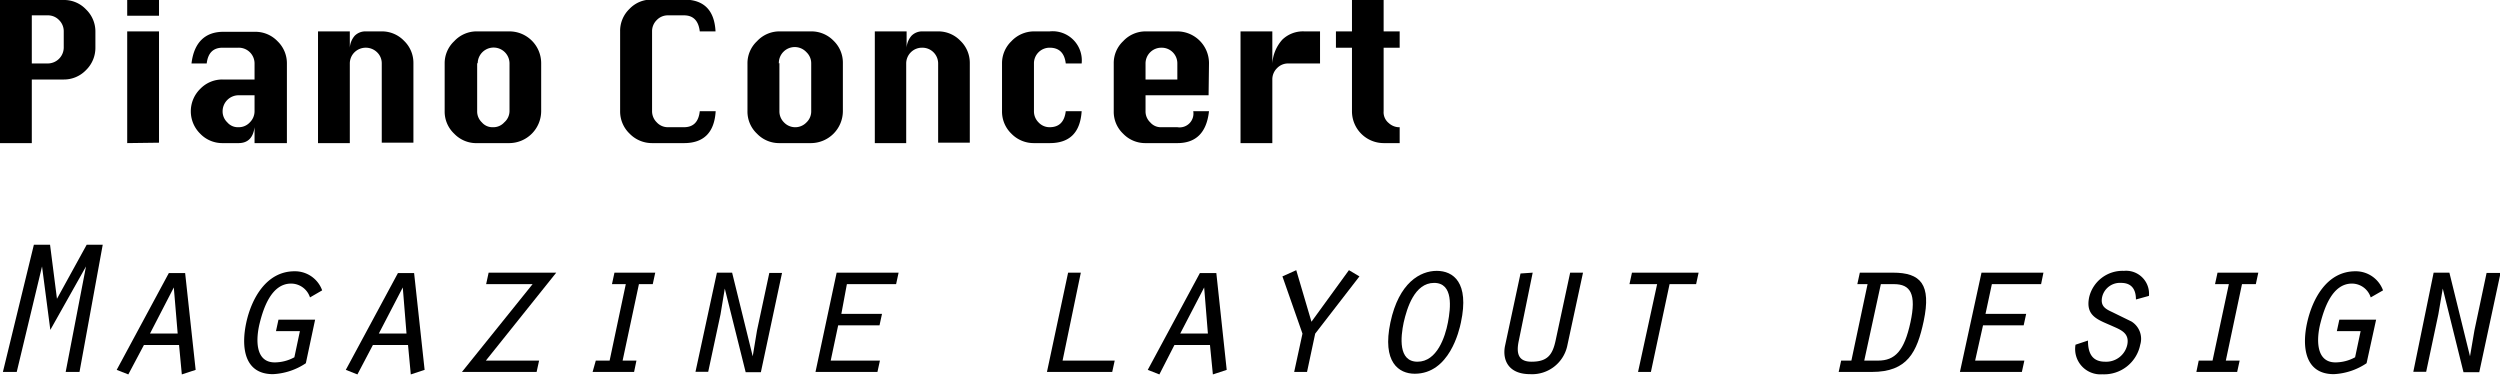 <svg xmlns="http://www.w3.org/2000/svg" viewBox="0 0 180.81 27.09"><title>pianoconsert</title><g id="图层_2" data-name="图层 2"><g id="图层_1-2" data-name="图层 1"><path d="M1.15,12.08V1.73H5.76a2.17,2.17,0,0,1,1.61.68A2.21,2.21,0,0,1,8.05,4V5.18A2.25,2.25,0,0,1,7.37,6.8a2.21,2.21,0,0,1-1.61.68H3.45v4.6Zm2.3-5.76H4.6A1.16,1.16,0,0,0,5.76,5.18V4a1.13,1.13,0,0,0-.34-.82,1.11,1.11,0,0,0-.82-.34H3.45Z" transform="translate(-1.15 -1.73)"/><path d="M10.35,2.87V1.73h2.3V2.87Zm0,9.21V4h2.3v8.05Z" transform="translate(-1.15 -1.73)"/><path d="M19.56,7.48V6.32A1.14,1.14,0,0,0,18.4,5.18H17.25c-.68,0-1.06.38-1.15,1.14H15c.18-1.53,1-2.29,2.3-2.29h2.31a2.21,2.21,0,0,1,1.61.68,2.21,2.21,0,0,1,.68,1.61v5.76H19.56V10.93c-.1.76-.48,1.15-1.16,1.15H17.25a2.21,2.21,0,0,1-1.62-.68,2.27,2.27,0,0,1,0-3.24,2.21,2.21,0,0,1,1.62-.68Zm0,1.14H18.4a1.16,1.16,0,0,0-1.15,1.15,1.09,1.09,0,0,0,.34.81,1,1,0,0,0,.81.35,1.08,1.08,0,0,0,.82-.35,1.13,1.13,0,0,0,.34-.81Z" transform="translate(-1.15 -1.73)"/><path d="M24.15,12.08V4h2.3V5.18a1.46,1.46,0,0,1,.36-.87A1.09,1.09,0,0,1,27.6,4h1.16a2.21,2.21,0,0,1,1.61.68,2.21,2.21,0,0,1,.68,1.61v5.76H28.76V6.32a1.1,1.1,0,0,0-.34-.81,1.17,1.17,0,0,0-1.63,0,1.14,1.14,0,0,0-.34.81v5.76Z" transform="translate(-1.15 -1.73)"/><path d="M35.66,4H38a2.3,2.3,0,0,1,2.29,2.29V9.77A2.32,2.32,0,0,1,38,12.08h-2.3A2.21,2.21,0,0,1,34,11.4a2.19,2.19,0,0,1-.69-1.63V6.32A2.18,2.18,0,0,1,34,4.71,2.21,2.21,0,0,1,35.66,4Zm0,2.29V9.77a1.09,1.09,0,0,0,.34.81,1,1,0,0,0,.8.35,1.05,1.05,0,0,0,.82-.35A1.09,1.09,0,0,0,38,9.77V6.32a1.15,1.15,0,0,0-2.3,0Z" transform="translate(-1.15 -1.73)"/><path d="M52.91,9.77c-.09,1.54-.86,2.31-2.29,2.31H48.31a2.25,2.25,0,0,1-1.62-.68A2.22,2.22,0,0,1,46,9.77V4a2.2,2.2,0,0,1,.67-1.62,2.17,2.17,0,0,1,1.63-.68h2.31c1.44,0,2.21.76,2.29,2.3H51.76c-.09-.77-.47-1.16-1.14-1.16H49.46a1.1,1.1,0,0,0-.81.34,1.13,1.13,0,0,0-.34.82V9.77a1.13,1.13,0,0,0,.34.81,1.08,1.08,0,0,0,.81.35h1.16c.68,0,1.06-.39,1.14-1.16Z" transform="translate(-1.15 -1.73)"/><path d="M57.52,4h2.3a2.23,2.23,0,0,1,1.62.68,2.2,2.2,0,0,1,.67,1.61V9.77a2.32,2.32,0,0,1-2.29,2.31h-2.3a2.21,2.21,0,0,1-1.62-.68,2.19,2.19,0,0,1-.69-1.63V6.32a2.18,2.18,0,0,1,.69-1.61A2.21,2.21,0,0,1,57.52,4Zm0,2.29V9.77a1.12,1.12,0,0,0,.33.81,1.12,1.12,0,0,0,1.63,0,1.09,1.09,0,0,0,.34-.81V6.32a1.1,1.1,0,0,0-.34-.81,1.15,1.15,0,0,0-2,.81Z" transform="translate(-1.15 -1.73)"/><path d="M64.42,12.08V4h2.3V5.18a1.46,1.46,0,0,1,.36-.87A1.08,1.08,0,0,1,67.87,4H69a2.21,2.21,0,0,1,1.61.68,2.21,2.21,0,0,1,.68,1.61v5.76H69V6.32a1.14,1.14,0,0,0-1.16-1.14,1.14,1.14,0,0,0-1.15,1.14v5.76Z" transform="translate(-1.15 -1.73)"/><path d="M79.38,6.32H78.23c-.09-.76-.48-1.14-1.16-1.14a1.13,1.13,0,0,0-1.14,1.14V9.77a1.12,1.12,0,0,0,.33.81,1.08,1.08,0,0,0,.81.35c.68,0,1.07-.39,1.16-1.16h1.15c-.1,1.54-.86,2.31-2.31,2.31H75.93a2.25,2.25,0,0,1-1.63-.68,2.22,2.22,0,0,1-.68-1.63V6.32a2.21,2.21,0,0,1,.68-1.61A2.25,2.25,0,0,1,75.93,4h1.14A2.11,2.11,0,0,1,79.38,6.32Z" transform="translate(-1.15 -1.73)"/><path d="M88.56,8.62H84V9.77a1.09,1.09,0,0,0,.34.81,1,1,0,0,0,.81.35h1.15a1,1,0,0,0,1.15-1.16h1.14c-.17,1.54-.93,2.31-2.29,2.31H84a2.21,2.21,0,0,1-1.62-.68,2.18,2.18,0,0,1-.68-1.63V6.32a2.17,2.17,0,0,1,.68-1.61A2.21,2.21,0,0,1,84,4h2.3a2.3,2.3,0,0,1,2.29,2.29ZM84,7.48h2.3V6.32a1.13,1.13,0,0,0-1.15-1.14A1.14,1.14,0,0,0,84,6.32Z" transform="translate(-1.15 -1.73)"/><path d="M93.17,12.08h-2.3V4h2.3V6.32a2.85,2.85,0,0,1,.72-1.72A2.15,2.15,0,0,1,95.48,4h1.14V6.32h-2.3a1.1,1.1,0,0,0-.81.34,1.13,1.13,0,0,0-.34.82Z" transform="translate(-1.15 -1.73)"/><path d="M98.93,1.73h2.29V4h1.16V5.18h-1.16V9.77a1,1,0,0,0,.37.86,1.14,1.14,0,0,0,.68.3h.11v1.15h-1.16a2.3,2.3,0,0,1-2.29-2.31V5.18H97.77V4h1.16Z" transform="translate(-1.15 -1.73)"/><path d="M7.42,19.43H8.58L6.9,28.63h-1L7.37,21h0L4.79,25.59,4.19,21h0L2.36,28.63h-1l2.24-9.2H4.77l.5,3.91Z" transform="translate(-1.15 -1.73)"/><path d="M11.56,26.68l-1.13,2.13-.84-.33,3.77-7h1.18l.76,7-1,.33-.2-2.13Zm2.16-4.16L12,25.85h2Z" transform="translate(-1.15 -1.73)"/><path d="M23.27,28a4.65,4.65,0,0,1-2.38.79c-2.11,0-2.3-2-1.93-3.72s1.44-3.72,3.49-3.72a2.09,2.09,0,0,1,2,1.38l-.88.51a1.44,1.44,0,0,0-1.37-1c-1.42,0-2,1.78-2.27,2.87s-.36,2.83,1.09,2.83a3,3,0,0,0,1.42-.37l.4-1.89H21.11l.18-.83h2.65Z" transform="translate(-1.15 -1.73)"/><path d="M28.12,26.68,27,28.81l-.84-.33,3.77-7H31.1l.76,7-1,.33-.2-2.13Zm2.16-4.16-1.73,3.33h2Z" transform="translate(-1.15 -1.73)"/><path d="M39.67,22.28H36.31l.18-.83h4.89l-5.09,6.36h3.85l-.18.82h-5.4Z" transform="translate(-1.15 -1.73)"/><path d="M44.24,27.81h1l1.17-5.53h-1l.18-.83h2.95l-.18.83h-1l-1.18,5.53h1l-.17.82h-3Z" transform="translate(-1.15 -1.73)"/><path d="M53,21.45H54.1l1.49,6.05,0,0,.31-1.87.89-4.16h.92l-1.53,7.18H55.08l-1.51-6.05,0,0-.31,1.87-.89,4.15h-.92Z" transform="translate(-1.15 -1.73)"/><path d="M61.66,21.45h4.48l-.18.83H62.4L62,24.43h2.94l-.18.83H61.77l-.54,2.55h3.56l-.18.82H60.13Z" transform="translate(-1.15 -1.73)"/><path d="M78.4,21.45h.92L78,27.81h3.77l-.18.82H76.87Z" transform="translate(-1.15 -1.73)"/><path d="M86.09,26.68,85,28.81l-.84-.33,3.77-7h1.19l.75,7-1,.33-.21-2.13Zm2.15-4.16-1.73,3.33h2Z" transform="translate(-1.15 -1.73)"/><path d="M98.71,21.27l.76.45-3.2,4.14-.59,2.77h-.93l.6-2.77L93.9,21.72l1-.45L96,25Z" transform="translate(-1.15 -1.73)"/><path d="M106.81,25.05c-.12.58-.83,3.71-3.34,3.71-1.15,0-2.37-.83-1.76-3.71s2.16-3.73,3.35-3.73S107.43,22.15,106.81,25.05Zm-4.14,0c-.22,1.05-.41,2.84,1,2.84s2-1.79,2.2-2.84.41-2.86-1-2.86S102.91,24,102.67,25.05Z" transform="translate(-1.15 -1.73)"/><path d="M112,21.45l-1,4.9c-.22,1,0,1.54.92,1.54,1.16,0,1.52-.51,1.74-1.54l1.05-4.9h.93l-1.15,5.34a2.6,2.6,0,0,1-2.68,2c-1.55,0-2-1-1.82-2l1.13-5.28Z" transform="translate(-1.15 -1.73)"/><path d="M121,22.28h-2l.18-.83H124l-.18.83H121.9l-1.35,6.35h-.93Z" transform="translate(-1.15 -1.73)"/><path d="M135.66,21.45h2.4c2,0,2.78.84,2.22,3.5-.48,2.25-1.17,3.68-3.75,3.68h-2.4l.18-.82h.74l1.17-5.53h-.74Zm.32,6.36h1c1.22,0,1.89-.69,2.34-2.76s0-2.77-1.19-2.77h-.95Z" transform="translate(-1.15 -1.73)"/><path d="M144.46,21.45h4.48l-.17.83h-3.56l-.46,2.15h2.94l-.18.83h-2.94L144,27.81h3.56l-.18.82h-4.48Z" transform="translate(-1.15 -1.73)"/><path d="M152.16,26.36c0,.88.28,1.53,1.24,1.53A1.56,1.56,0,0,0,155,26.68c.19-.89-.51-1.11-1.15-1.4-1-.44-1.89-.71-1.6-2.07a2.48,2.48,0,0,1,2.51-1.89,1.66,1.66,0,0,1,1.81,1.81l-.94.26c0-.7-.29-1.2-1.07-1.2a1.32,1.32,0,0,0-1.37,1c-.15.67.22.88.72,1.11l1.39.68a1.47,1.47,0,0,1,.64,1.68,2.66,2.66,0,0,1-2.73,2.14,1.83,1.83,0,0,1-1.95-2.14Z" transform="translate(-1.15 -1.73)"/><path d="M160.17,27.81h1l1.18-5.53h-1l.18-.83h2.95l-.18.83h-1l-1.17,5.53h1l-.18.82H160Z" transform="translate(-1.15 -1.73)"/><path d="M172.31,28a4.62,4.62,0,0,1-2.37.79c-2.11,0-2.31-2-1.93-3.72s1.43-3.72,3.49-3.72a2.1,2.1,0,0,1,2,1.38l-.89.51a1.43,1.43,0,0,0-1.36-1c-1.42,0-2,1.78-2.28,2.87s-.36,2.83,1.09,2.83a3,3,0,0,0,1.42-.37l.4-1.89h-1.72l.18-.83H173Z" transform="translate(-1.15 -1.73)"/><path d="M177.16,21.45h1.14l1.49,6.05,0,0,.32-1.87.88-4.16H182l-1.54,7.18h-1.14l-1.5-6.05,0,0-.32,1.87-.88,4.15h-.93Z" transform="translate(-1.15 -1.73)"/></g></g></svg>